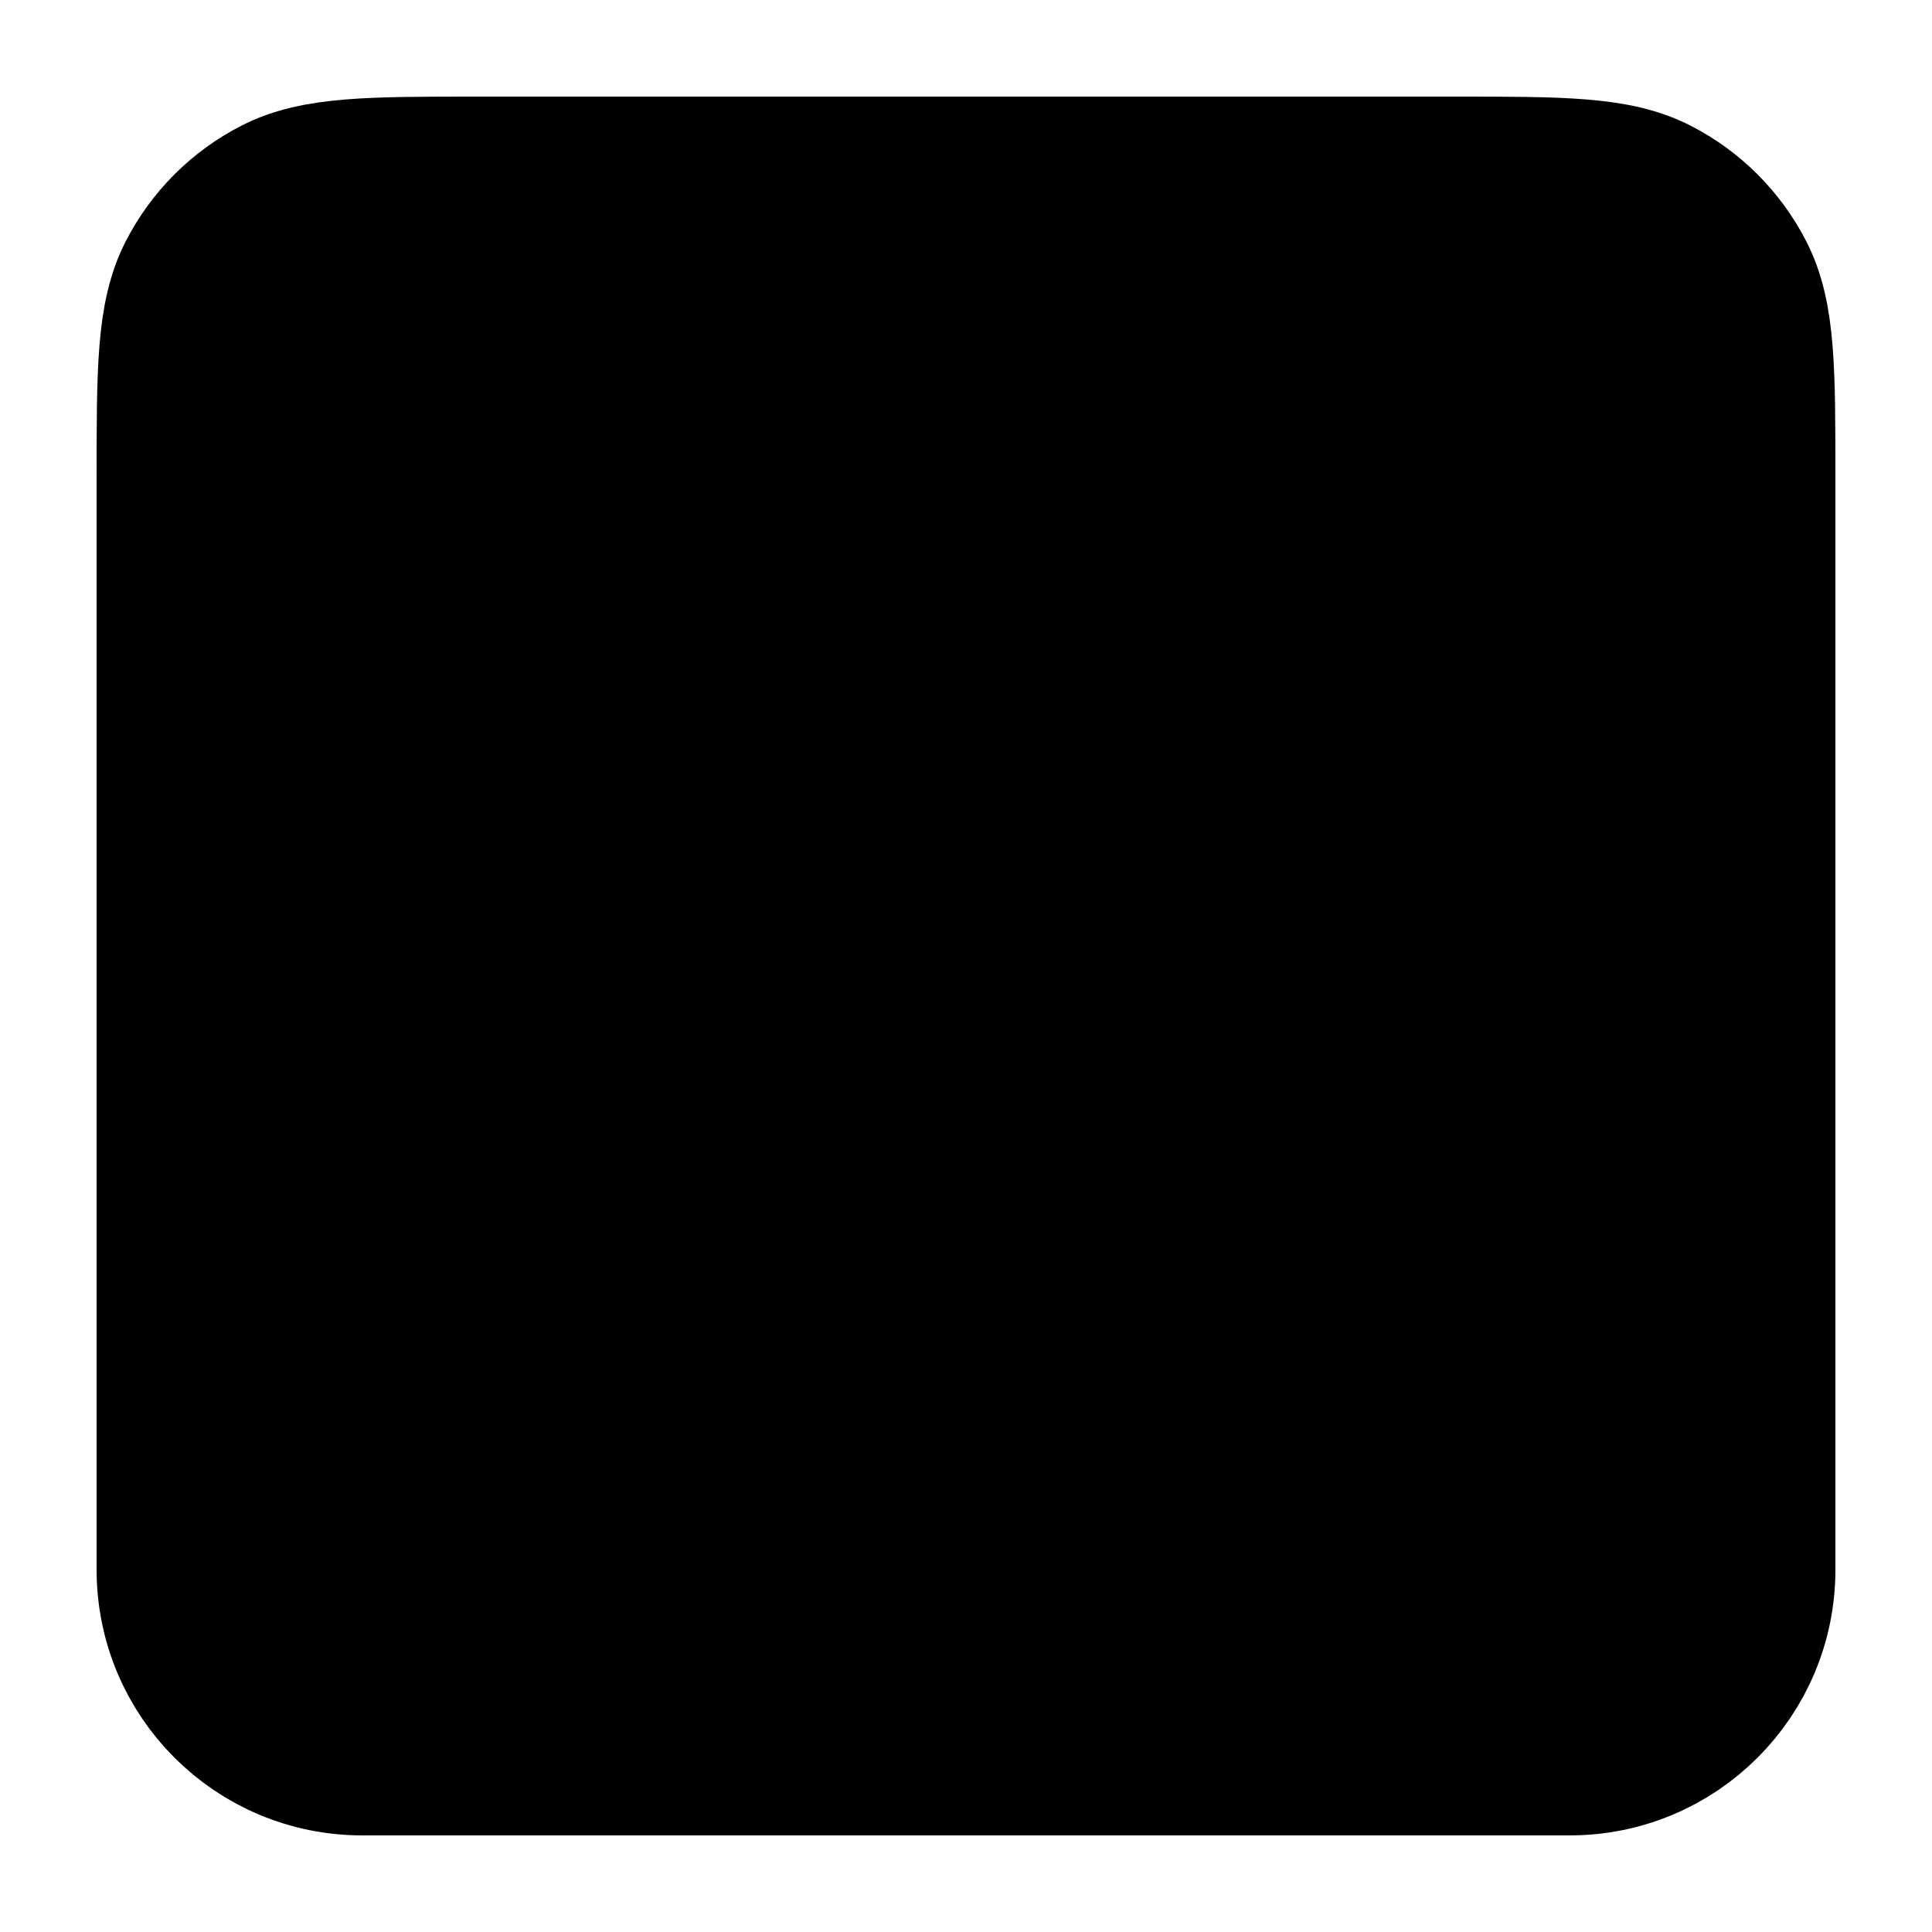 <svg width="20" height="20" viewBox="0 0 20 20" fill="currentColor" xmlns="http://www.w3.org/2000/svg">
<path d="M1.75 11.75V16.25C1.75 17.355 2.645 18.25 3.75 18.25H16.25C17.355 18.25 18.25 17.355 18.25 16.25V11.75M1.75 11.75L1.75 4.95C1.75 3.83 1.75 3.27 1.968 2.842C2.16 2.466 2.466 2.16 2.842 1.968C3.27 1.75 3.83 1.75 4.95 1.75L15.05 1.75C16.17 1.75 16.73 1.75 17.158 1.968C17.534 2.16 17.84 2.466 18.032 2.842C18.25 3.27 18.25 3.83 18.25 4.95V11.75M1.75 11.75H4.514C5.271 11.75 5.964 12.178 6.303 12.856L6.447 13.144C6.786 13.822 7.479 14.25 8.236 14.25H11.764C12.521 14.25 13.214 13.822 13.553 13.144L13.697 12.856C14.036 12.178 14.729 11.75 15.486 11.75H18.25" stroke="black" stroke-width="1.5" stroke-linejoin="round"/>
</svg>
